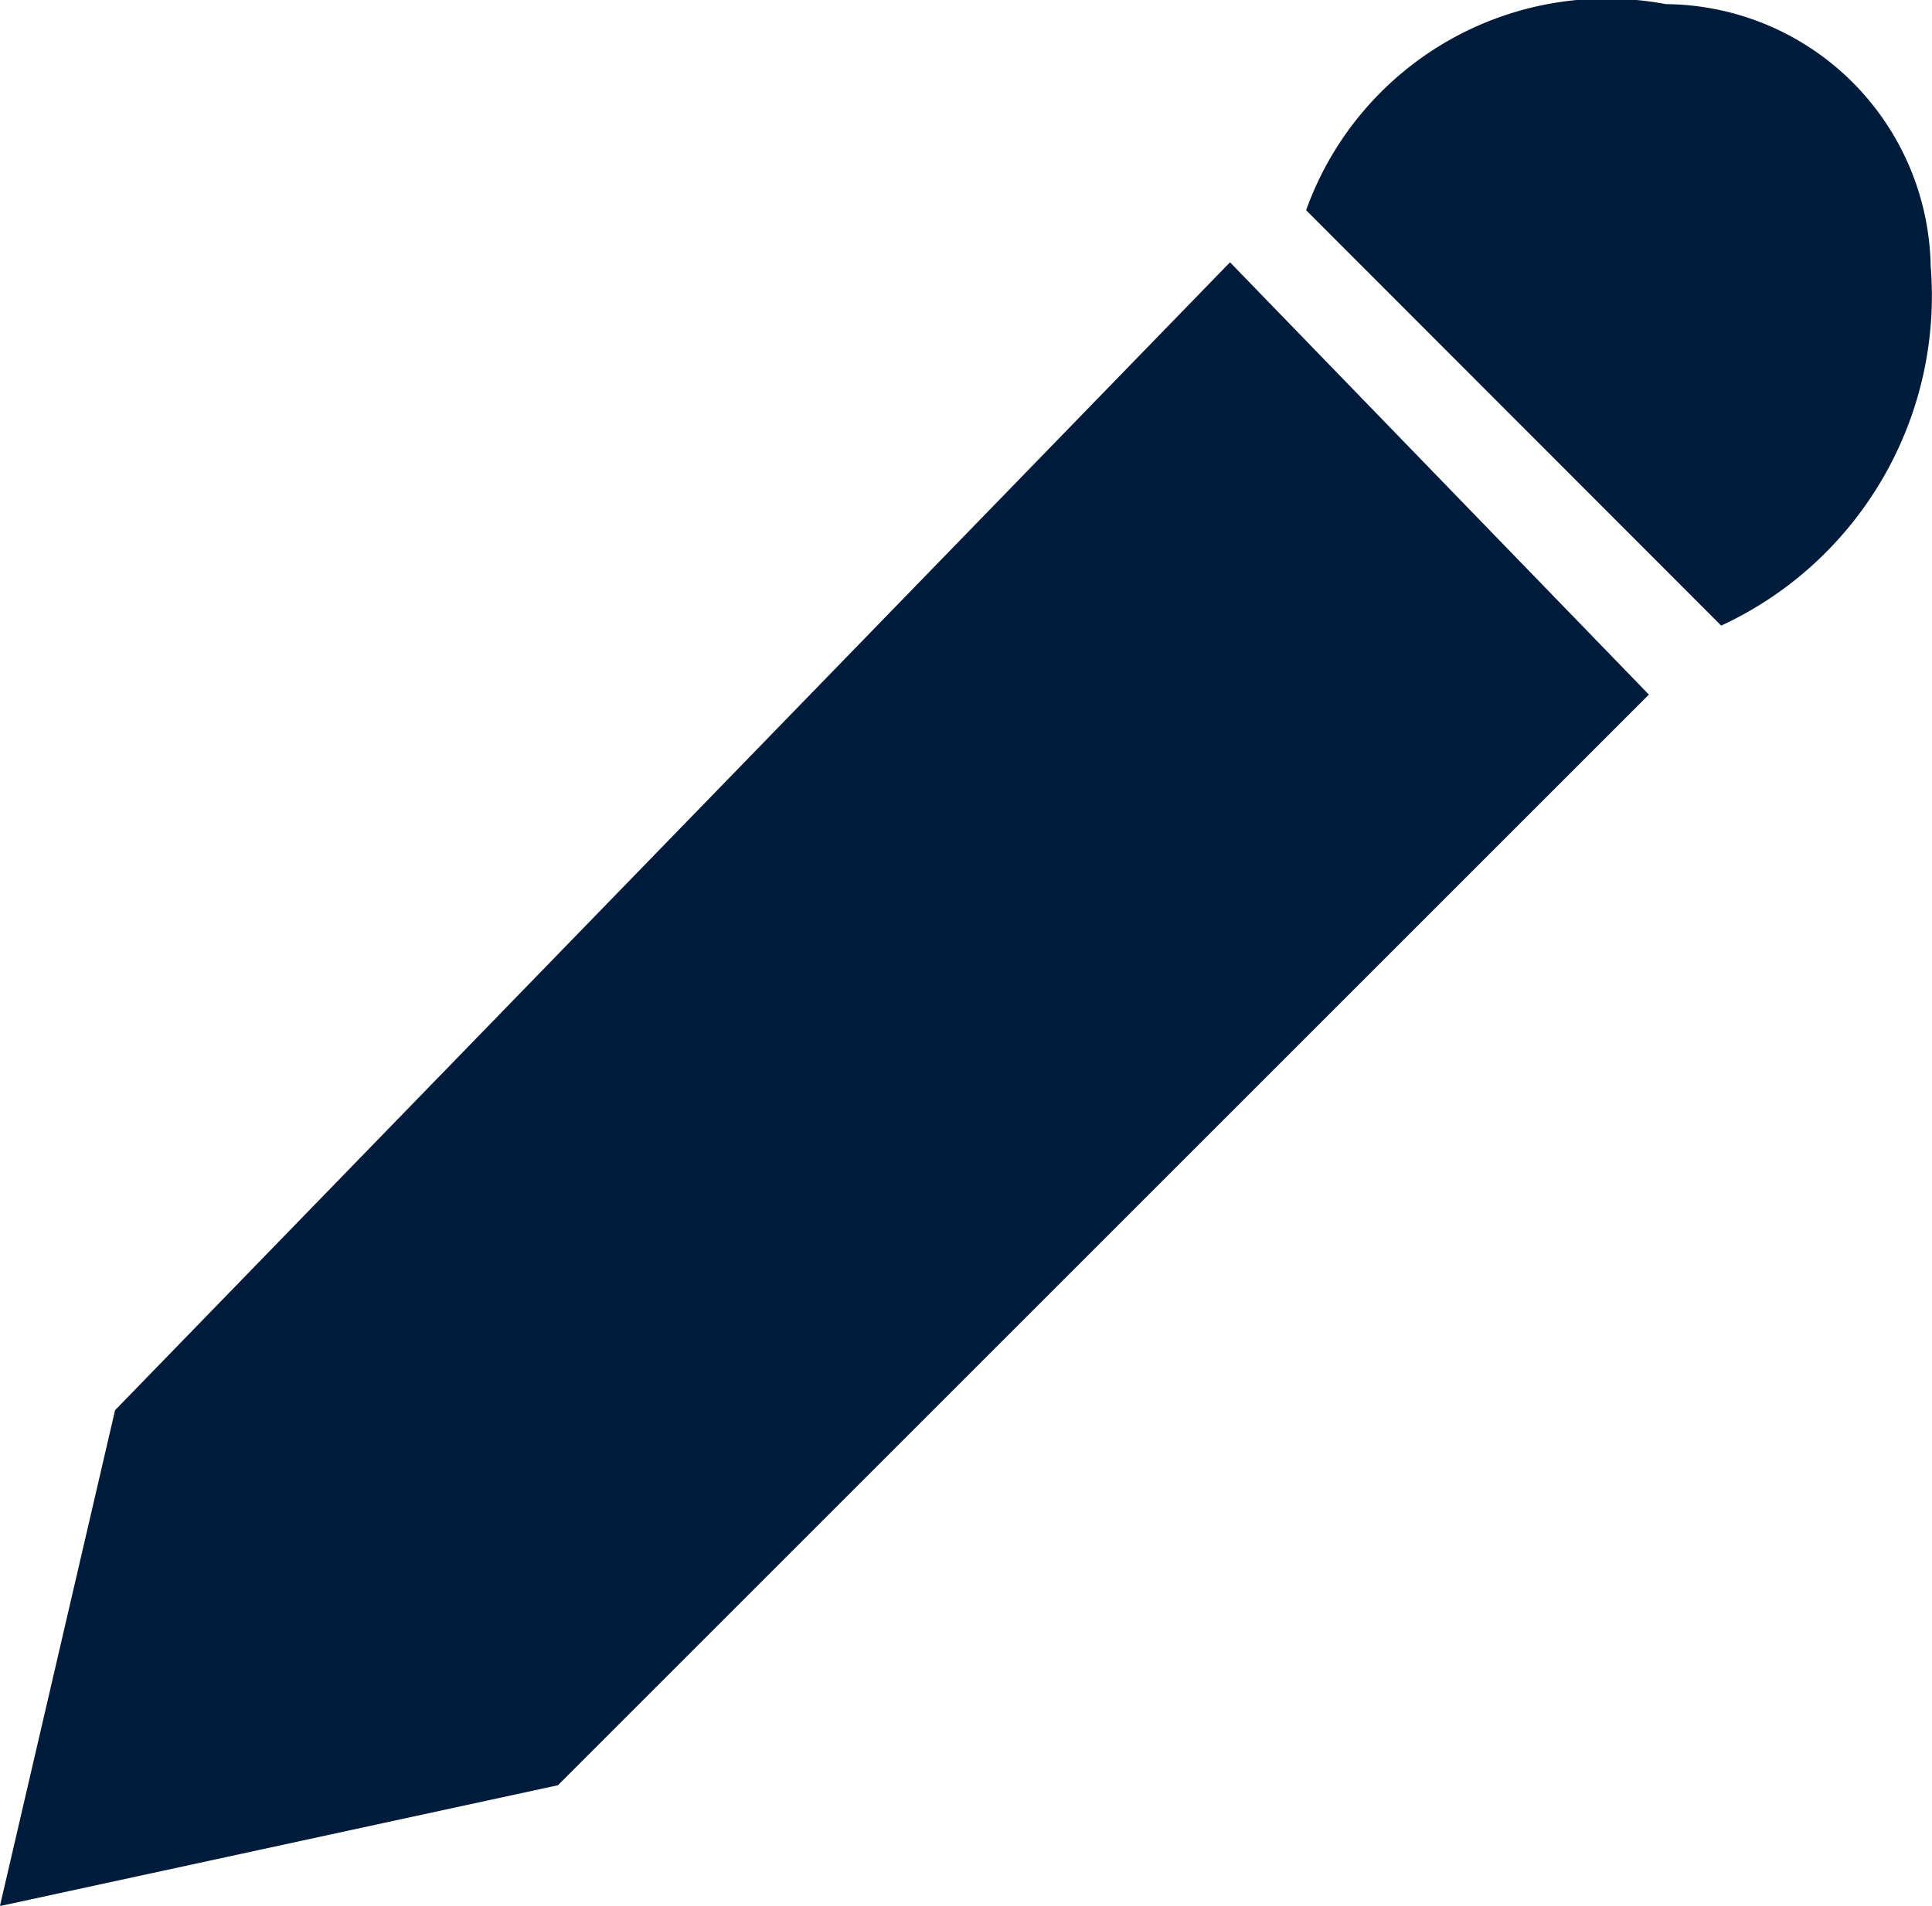 <svg id="Groupe_105" data-name="Groupe 105" xmlns="http://www.w3.org/2000/svg" width="21.96" height="21.667" viewBox="0 0 21.96 21.667">
  <path id="Tracé_285" data-name="Tracé 285" d="M-3180.594,2870.423l4.761,4.915-12.4,12.4-6.343,1.374,1.309-5.638Zm.865-.592,4.718,4.723a4.132,4.132,0,0,0,2.381-4.086,3.034,3.034,0,0,0-3.01-2.98A3.629,3.629,0,0,0-3179.729,2869.831Z" transform="translate(3194.575 -2867.441)" fill="#001c3a"/>
</svg>
